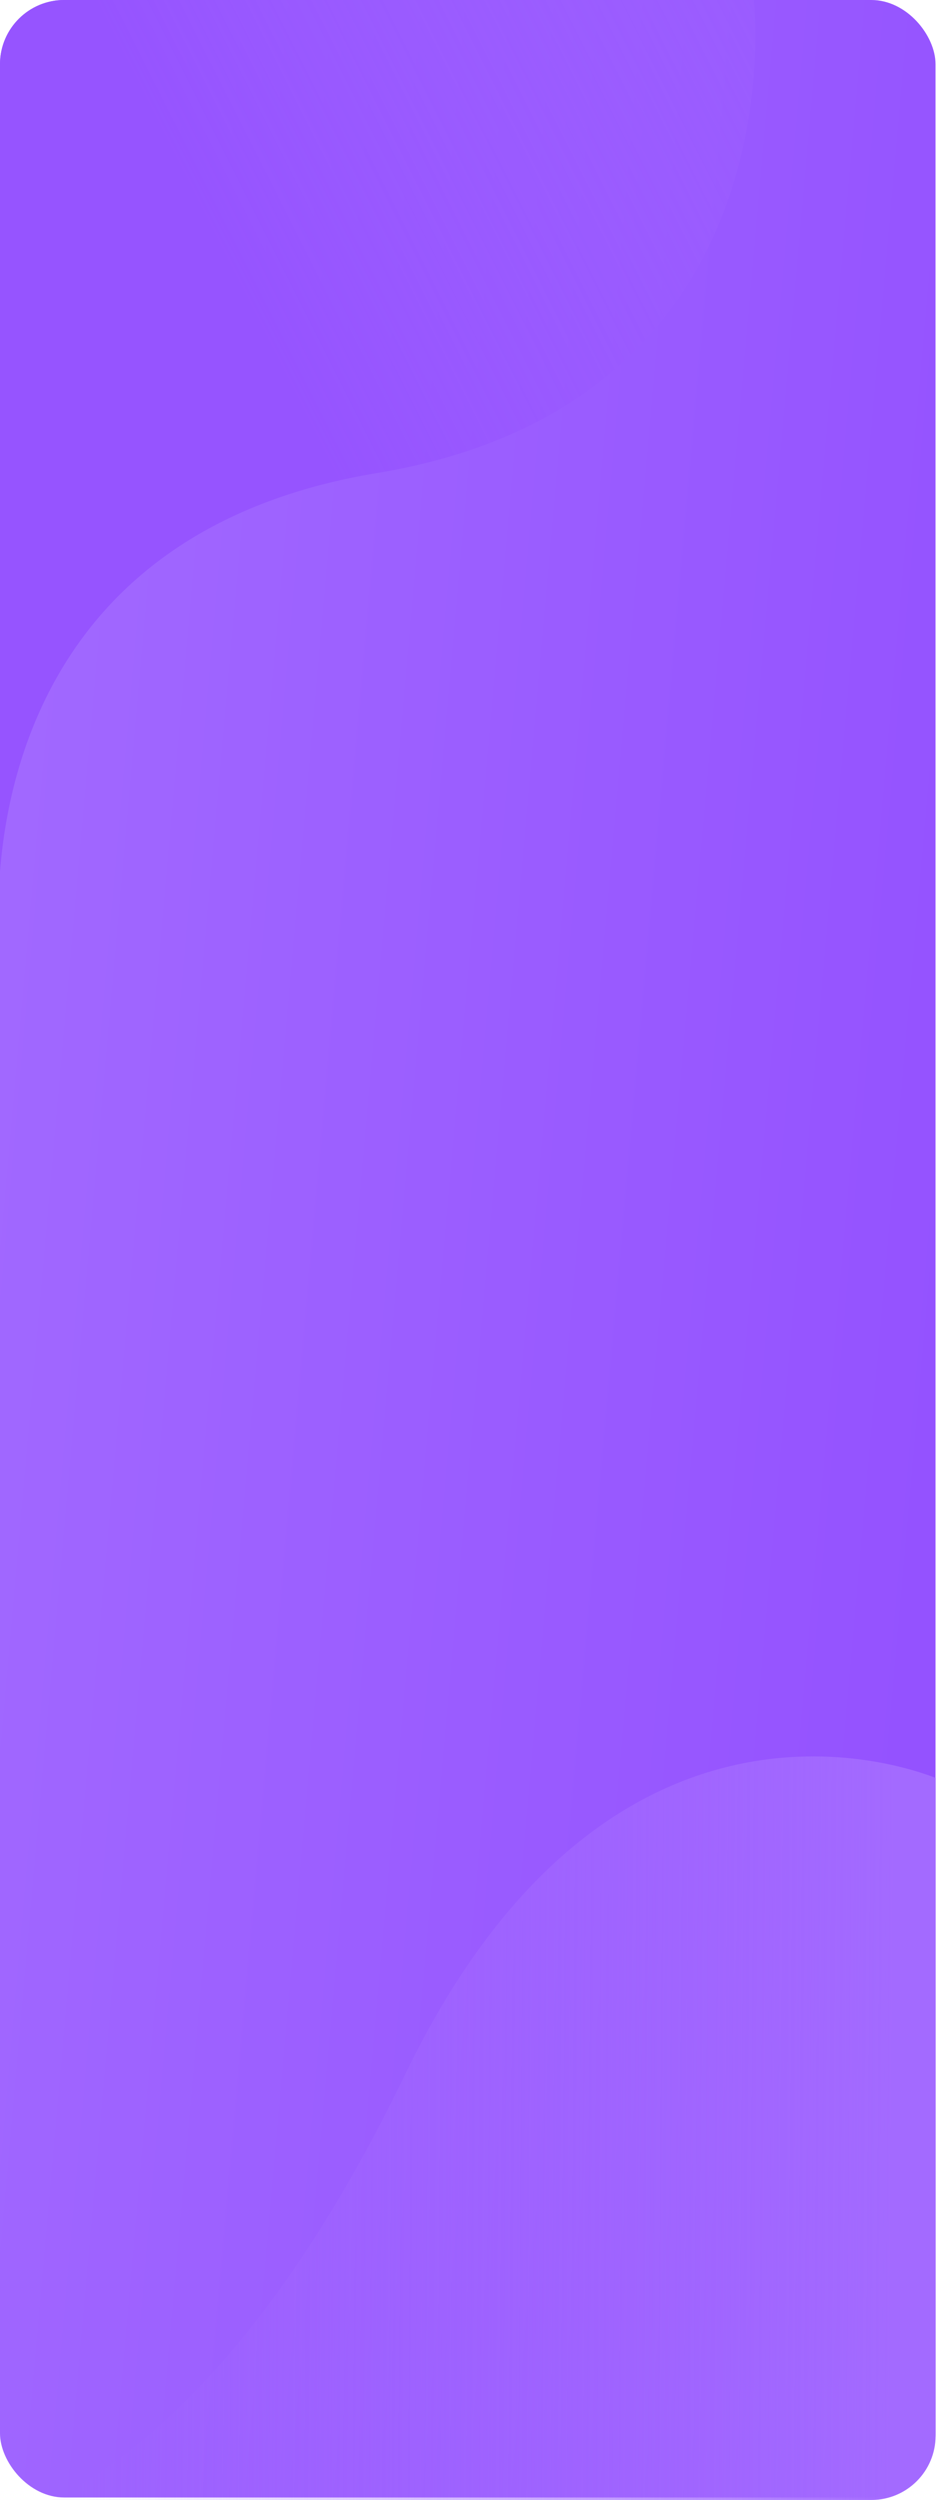 <svg width="380" height="1012" viewBox="0 0 380 1012" fill="none" xmlns="http://www.w3.org/2000/svg">
<rect width="379" height="1011" rx="26" fill="url(#paint0_linear)"/>
<path fill-rule="evenodd" clip-rule="evenodd" d="M0 382.973V352.89C0.001 352.876 0.002 352.863 0.003 352.85V383C0.003 383 0.002 382.991 0 382.973ZM305.378 0H26C11.776 0 0.22 11.422 0.003 25.594V352.85C3.76 304.307 27.66 212.167 152.691 191.5C324.365 163.123 305.378 0 305.378 0Z" fill="url(#paint1_linear)"/>
<path fill-rule="evenodd" clip-rule="evenodd" d="M379.025 719.695V986C379.025 1000.36 367.384 1012 353.025 1012H21C54.427 995.674 109.524 952.725 164.09 839.799C243.211 676.06 359.012 711.99 379.025 719.695Z" fill="url(#paint2_linear)"/>
<defs>
<linearGradient id="paint0_linear" x1="0" y1="0" x2="463.483" y2="41.078" gradientUnits="userSpaceOnUse">
<stop stop-color="#A26AFF"/>
<stop offset="1" stop-color="#9350FF"/>
</linearGradient>
<linearGradient id="paint1_linear" x1="41" y1="5" x2="442.986" y2="-198.078" gradientUnits="userSpaceOnUse">
<stop stop-color="#9654FF"/>
<stop offset="1" stop-color="#A36AFF" stop-opacity="0.04"/>
</linearGradient>
<linearGradient id="paint2_linear" x1="363" y1="659" x2="34.734" y2="656.44" gradientUnits="userSpaceOnUse">
<stop stop-color="#A36AFF"/>
<stop offset="1" stop-color="#A36AFF" stop-opacity="0.02"/>
</linearGradient>
</defs>
</svg>
